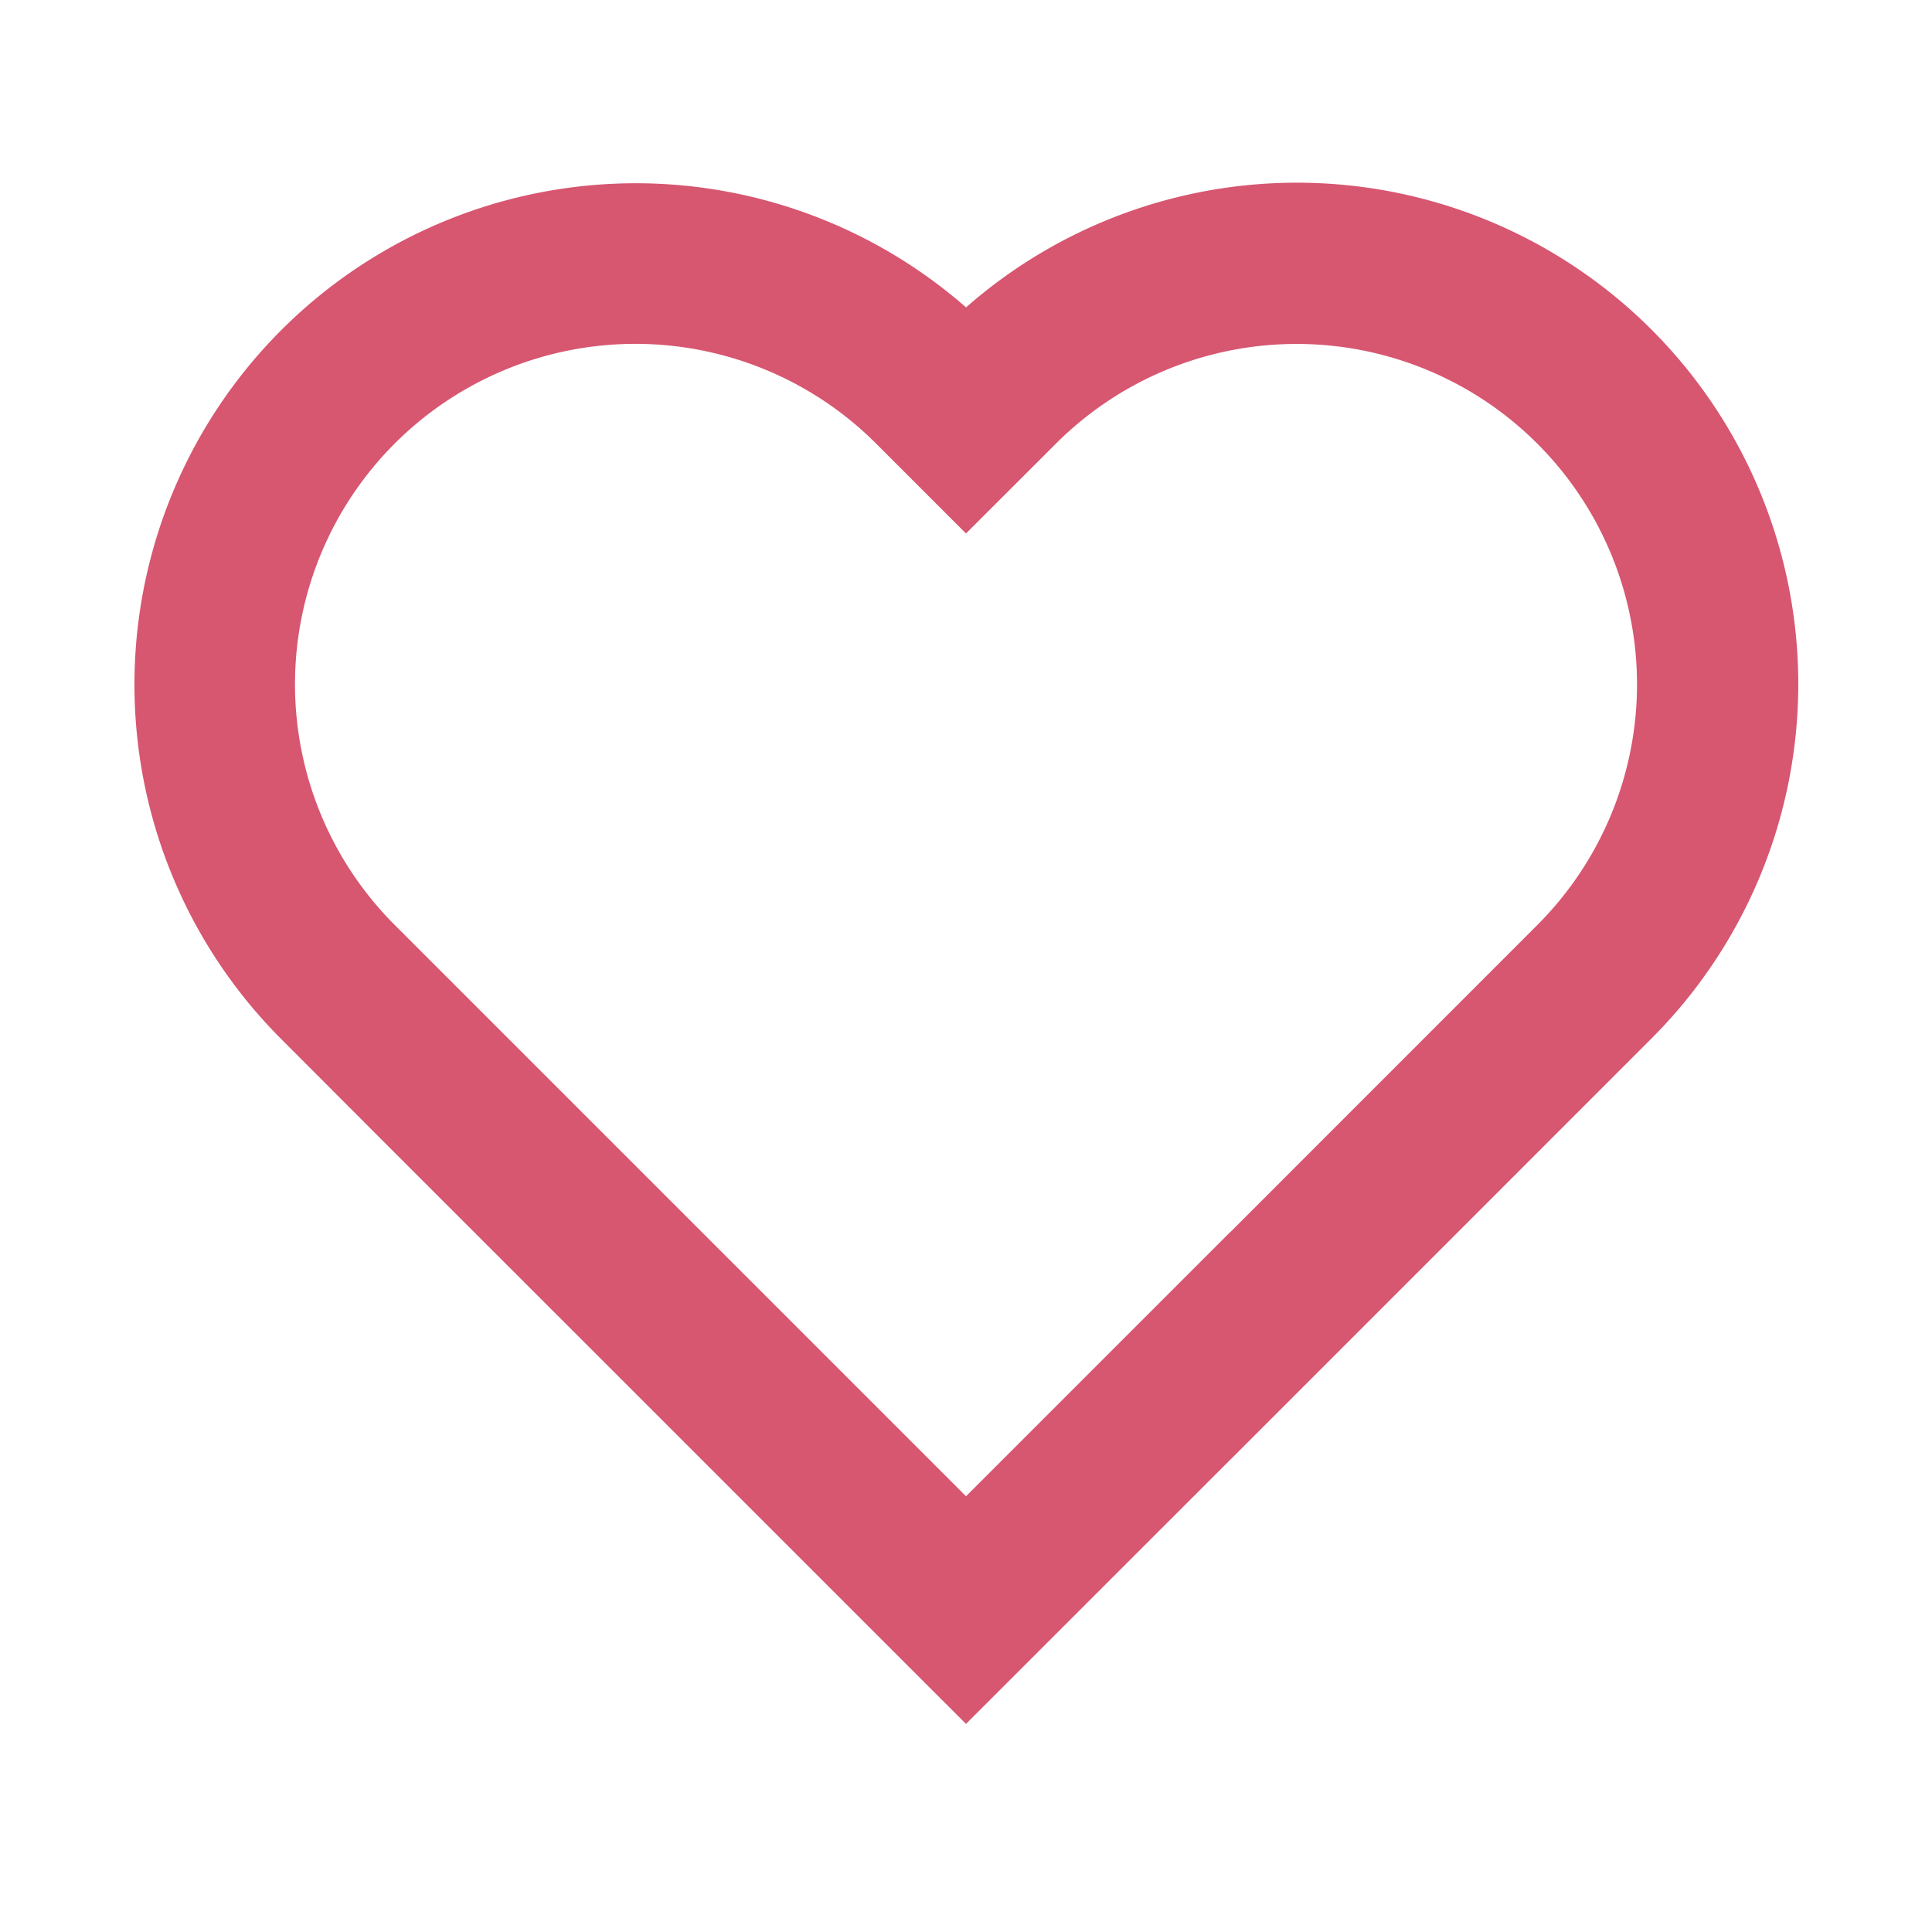 <?xml version="1.0" standalone="no"?><!DOCTYPE svg PUBLIC "-//W3C//DTD SVG 1.1//EN" "http://www.w3.org/Graphics/SVG/1.1/DTD/svg11.dtd"><svg t="1747818267627" class="icon" viewBox="0 0 1024 1024" version="1.1" xmlns="http://www.w3.org/2000/svg" p-id="5447" xmlns:xlink="http://www.w3.org/1999/xlink" width="200" height="200"><path d="M512.043 162.901a265.728 265.728 0 0 1 363.093 387.712l-222.891 222.933h-0.043L512 913.707l-310.613-310.571-52.48-52.565c-0.043 0 0 0 0 0A265.728 265.728 0 0 1 512 162.901z m140.16 490.027l162.603-162.645a180.395 180.395 0 1 0-255.147-255.147L512 282.752 464.341 235.093a180.395 180.395 0 1 0-255.147 255.147l52.565 52.565L512 793.045l140.16-140.16z" fill="#D75670" p-id="5448"></path></svg>